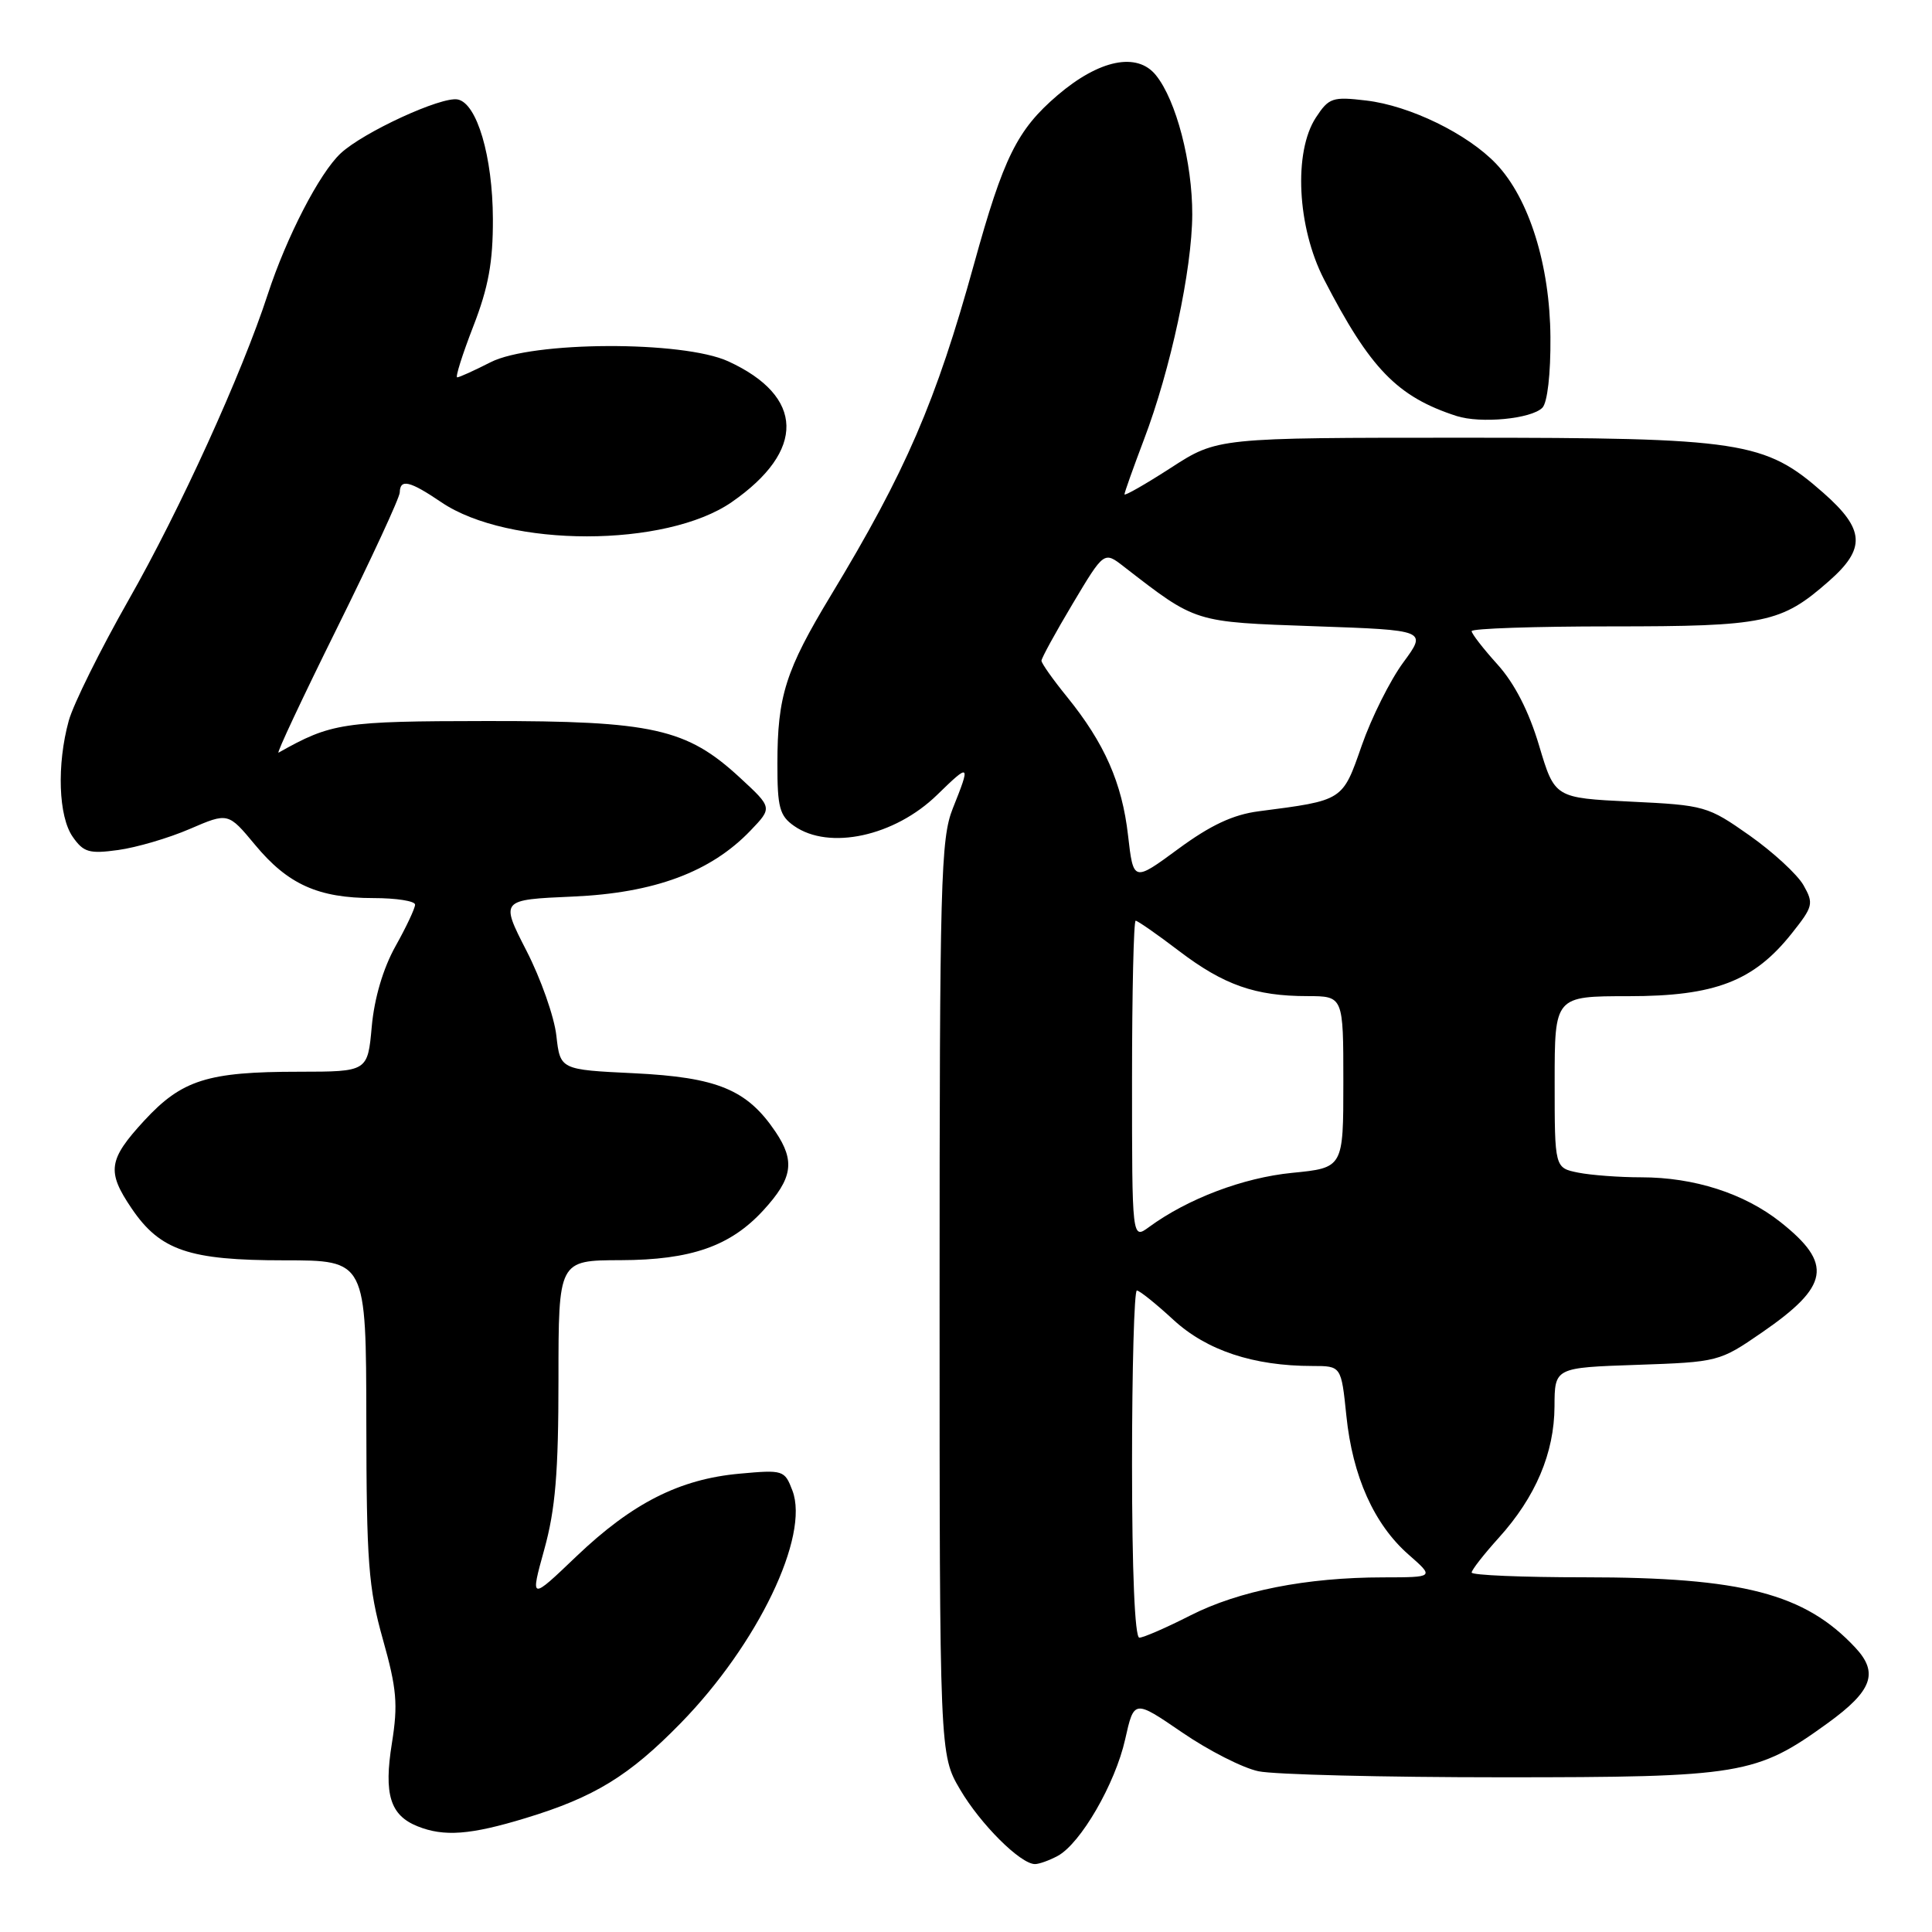<?xml version="1.0" encoding="UTF-8" standalone="no"?>
<!DOCTYPE svg PUBLIC "-//W3C//DTD SVG 1.1//EN" "http://www.w3.org/Graphics/SVG/1.1/DTD/svg11.dtd" >
<svg xmlns="http://www.w3.org/2000/svg" xmlns:xlink="http://www.w3.org/1999/xlink" version="1.1" viewBox="0 0 256 256">
 <g >
 <path fill="currentColor"
d=" M 140.13 245.93 C 143.18 244.30 147.77 236.37 149.09 230.47 C 150.27 225.20 150.27 225.20 156.63 229.55 C 160.13 231.95 164.68 234.27 166.75 234.70 C 168.81 235.14 183.32 235.50 199.00 235.50 C 230.78 235.50 232.71 235.18 242.20 228.31 C 248.09 224.04 248.96 221.66 245.84 218.32 C 239.15 211.15 230.86 209.00 209.95 209.00 C 201.73 209.00 195.00 208.72 195.00 208.37 C 195.00 208.03 196.62 205.95 198.60 203.76 C 203.48 198.36 205.95 192.53 205.98 186.36 C 206.00 181.22 206.00 181.22 216.90 180.85 C 227.67 180.48 227.85 180.43 233.44 176.58 C 242.42 170.40 242.92 167.48 235.92 161.93 C 231.11 158.13 224.49 156.00 217.47 156.00 C 214.60 156.00 210.84 155.72 209.12 155.38 C 206.00 154.75 206.00 154.75 206.00 143.38 C 206.00 132.00 206.00 132.00 215.79 132.00 C 227.24 132.00 232.37 130.03 237.41 123.69 C 240.26 120.11 240.35 119.73 238.97 117.29 C 238.16 115.87 234.95 112.91 231.82 110.70 C 226.29 106.81 225.89 106.69 216.08 106.22 C 206.01 105.73 206.01 105.73 203.94 98.80 C 202.59 94.26 200.69 90.56 198.44 88.06 C 196.55 85.97 195.00 83.97 195.00 83.63 C 195.00 83.28 203.34 83.00 213.53 83.00 C 233.89 83.00 236.02 82.56 242.32 77.02 C 247.27 72.68 247.11 70.15 241.60 65.30 C 233.84 58.46 230.81 58.00 193.82 58.00 C 161.31 58.00 161.31 58.00 155.16 61.98 C 151.77 64.17 149.00 65.75 149.00 65.50 C 149.00 65.25 150.16 62.00 151.57 58.27 C 155.11 48.98 157.95 35.72 157.98 28.43 C 158.00 21.54 155.85 13.27 153.16 9.96 C 150.67 6.87 145.65 7.90 140.13 12.62 C 134.77 17.21 132.97 20.85 129.06 35.00 C 124.02 53.23 120.04 62.45 110.09 78.90 C 104.10 88.81 103.01 92.23 103.01 101.19 C 103.00 106.98 103.30 108.10 105.22 109.44 C 109.87 112.70 118.56 110.81 124.19 105.31 C 128.54 101.07 128.64 101.15 126.25 107.12 C 124.65 111.12 124.50 116.71 124.50 172.00 C 124.50 232.50 124.50 232.50 127.23 237.14 C 129.93 241.73 135.22 247.00 137.14 247.00 C 137.69 247.00 139.03 246.52 140.13 245.93 Z  M 69.64 240.91 C 78.76 238.14 83.36 235.32 90.19 228.33 C 100.41 217.87 107.30 203.54 105.00 197.51 C 103.97 194.80 103.79 194.74 97.99 195.27 C 90.04 195.99 83.77 199.17 76.37 206.23 C 70.25 212.08 70.25 212.08 72.12 205.31 C 73.59 200.01 74.00 195.13 74.00 182.77 C 74.00 167.00 74.00 167.00 82.25 166.98 C 91.56 166.95 96.78 165.13 101.14 160.38 C 105.03 156.14 105.38 153.86 102.76 149.97 C 98.99 144.37 95.05 142.75 84.00 142.21 C 74.23 141.74 74.23 141.74 73.72 137.22 C 73.44 134.73 71.66 129.67 69.75 125.96 C 66.30 119.22 66.30 119.22 75.90 118.80 C 86.71 118.33 94.19 115.55 99.46 110.04 C 102.35 107.02 102.35 107.02 98.05 103.05 C 90.98 96.52 86.49 95.52 64.50 95.54 C 45.38 95.56 43.92 95.78 36.91 99.73 C 36.58 99.91 40.06 92.51 44.63 83.28 C 49.20 74.05 52.96 65.94 52.97 65.25 C 53.01 63.41 54.29 63.71 58.48 66.55 C 67.37 72.58 88.23 72.58 96.96 66.53 C 106.78 59.72 106.61 52.52 96.50 47.88 C 90.49 45.12 70.49 45.20 65.00 48.00 C 62.84 49.10 60.86 50.00 60.58 50.00 C 60.31 50.00 61.27 46.96 62.71 43.25 C 64.72 38.07 65.33 34.75 65.31 29.00 C 65.28 20.73 63.20 13.68 60.65 13.18 C 58.49 12.75 48.16 17.51 45.15 20.31 C 42.34 22.92 37.97 31.39 35.48 39.00 C 32.05 49.53 23.83 67.58 17.04 79.50 C 13.29 86.10 9.72 93.30 9.11 95.50 C 7.51 101.33 7.74 108.19 9.64 110.89 C 11.07 112.94 11.83 113.16 15.67 112.63 C 18.08 112.30 22.35 111.05 25.15 109.84 C 30.23 107.65 30.23 107.65 33.81 111.96 C 38.15 117.19 42.18 119.00 49.47 119.00 C 52.51 119.00 55.00 119.39 55.00 119.87 C 55.00 120.35 53.83 122.84 52.40 125.39 C 50.77 128.31 49.60 132.26 49.26 136.02 C 48.72 142.00 48.72 142.00 39.61 142.01 C 27.49 142.01 24.10 143.09 19.11 148.49 C 14.34 153.67 14.12 155.23 17.44 160.12 C 21.22 165.70 25.06 167.00 37.66 167.00 C 48.51 167.00 48.51 167.00 48.54 188.25 C 48.56 206.98 48.82 210.42 50.73 217.21 C 52.58 223.78 52.75 225.83 51.93 230.98 C 50.84 237.75 51.69 240.53 55.32 241.99 C 58.82 243.40 62.33 243.14 69.64 240.91 Z  M 204.37 54.03 C 205.04 53.36 205.48 49.53 205.44 44.70 C 205.38 35.15 202.62 26.31 198.26 21.72 C 194.48 17.74 186.82 14.00 181.03 13.32 C 176.56 12.79 176.08 12.95 174.36 15.58 C 171.38 20.14 171.88 30.10 175.43 37.00 C 181.55 48.87 185.14 52.57 192.99 55.12 C 196.18 56.15 202.90 55.51 204.37 54.03 Z  M 150.00 194.00 C 150.00 181.35 150.29 171.00 150.64 171.00 C 150.99 171.00 153.17 172.75 155.49 174.89 C 159.89 178.94 166.09 181.00 173.91 181.00 C 177.72 181.00 177.72 181.00 178.40 187.59 C 179.22 195.62 182.07 201.98 186.64 205.99 C 190.07 209.00 190.07 209.00 183.28 209.01 C 173.10 209.02 164.17 210.78 157.72 214.06 C 154.54 215.68 151.50 217.00 150.97 217.00 C 150.37 217.00 150.00 208.19 150.00 194.00 Z  M 150.00 143.12 C 150.00 131.50 150.22 122.00 150.48 122.00 C 150.74 122.00 153.33 123.80 156.23 126.01 C 162.16 130.52 166.33 131.99 173.25 131.99 C 178.00 132.00 178.00 132.00 178.00 143.37 C 178.00 154.74 178.00 154.74 171.21 155.41 C 164.72 156.05 157.37 158.84 152.25 162.59 C 150.00 164.24 150.00 164.24 150.00 143.12 Z  M 149.47 110.68 C 148.68 103.74 146.35 98.46 141.38 92.33 C 139.52 90.04 138.00 87.89 138.00 87.55 C 138.00 87.21 139.86 83.81 142.14 79.99 C 146.29 73.04 146.29 73.04 148.89 75.06 C 158.58 82.56 158.12 82.41 174.19 82.98 C 189.09 83.50 189.09 83.50 185.94 87.78 C 184.21 90.13 181.73 95.08 180.44 98.78 C 177.87 106.15 178.04 106.04 166.78 107.50 C 163.39 107.94 160.40 109.34 156.12 112.49 C 150.18 116.86 150.18 116.86 149.47 110.68 Z "/>
</g>
</svg>